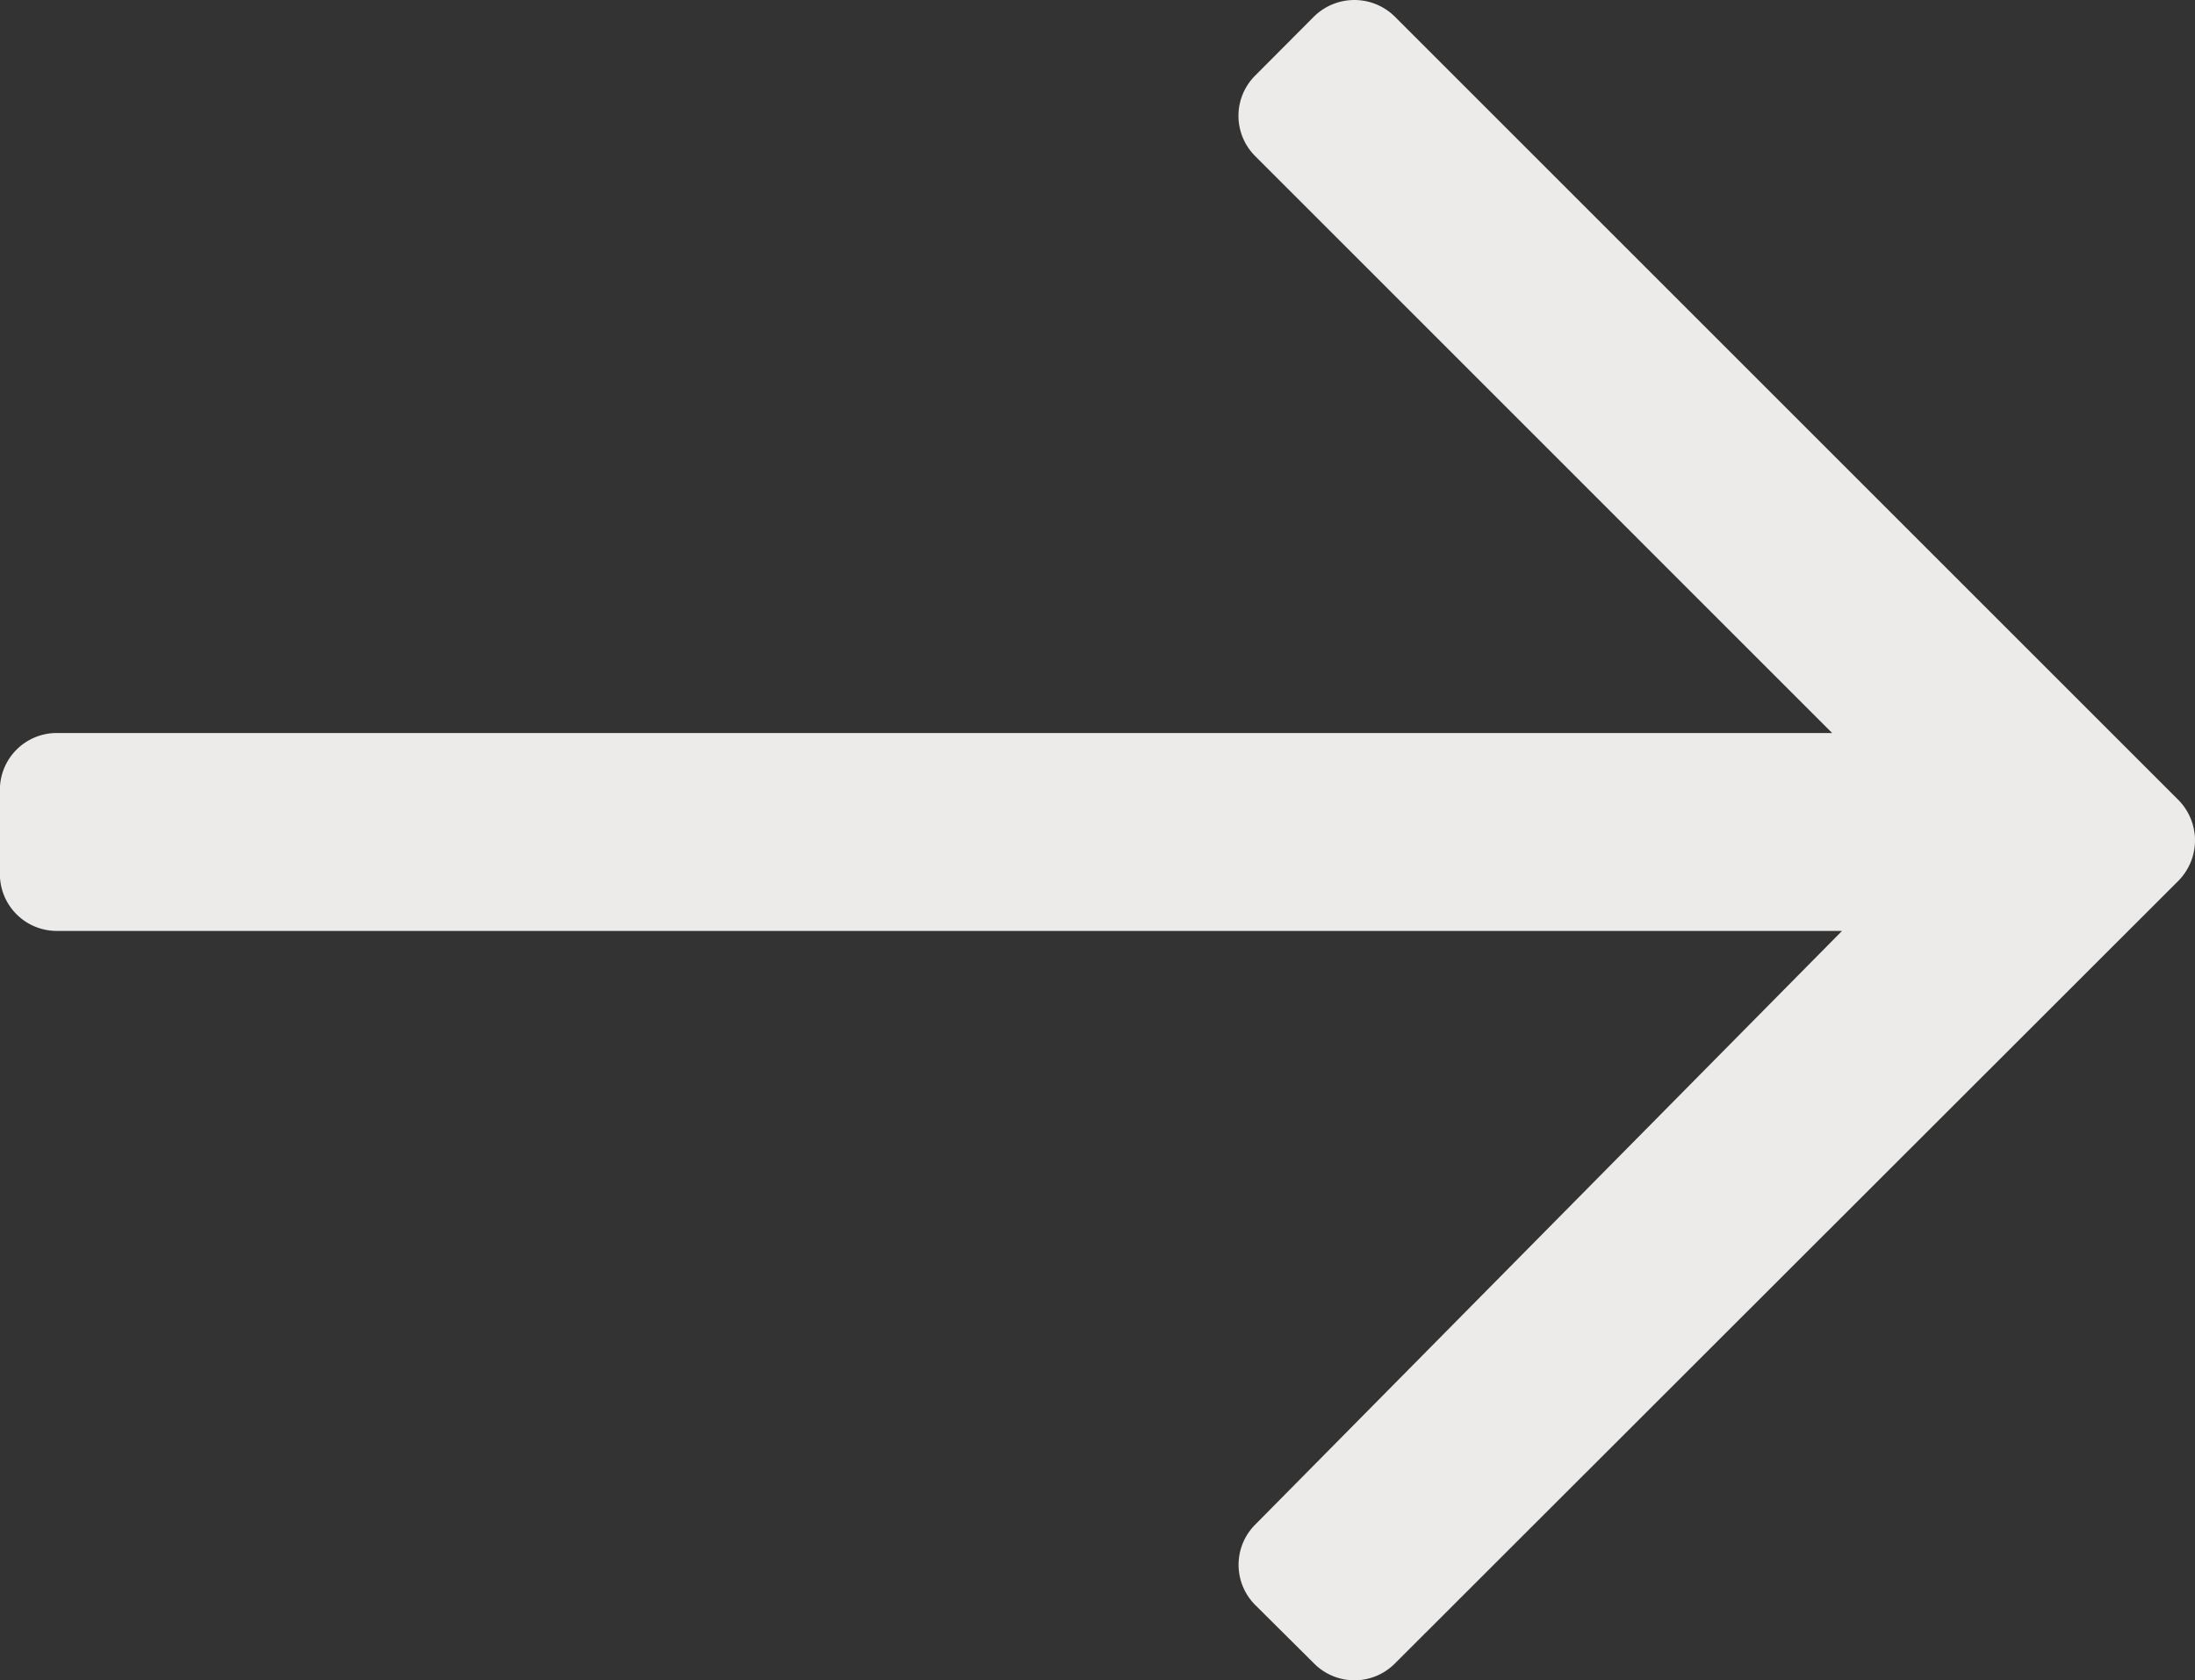 <svg xmlns="http://www.w3.org/2000/svg" width="19.303" height="14.78" viewBox="0 0 19.303 14.78">
  <rect x="0" y="0" width="19.303" height="14.78" fill="#333333" stroke="none"/>
  <path id="Union_8" data-name="Union 8" d="M18803.557-10128.366l-.518-.515a.5.5,0,0,1,0-.708l5.16-5.222h-15.7a.5.5,0,0,1-.5-.5v-.741a.5.5,0,0,1,.5-.5h15.613l-5.074-5.075a.5.5,0,0,1,0-.708l.518-.52a.506.506,0,0,1,.709,0l6.893,6.893a.506.506,0,0,1,0,.709l-6.893,6.888a.5.5,0,0,1-.354.146A.5.5,0,0,1,18803.557-10128.366Z" transform="translate(-18792 10143)" fill="#ecebe9"/>
</svg>
